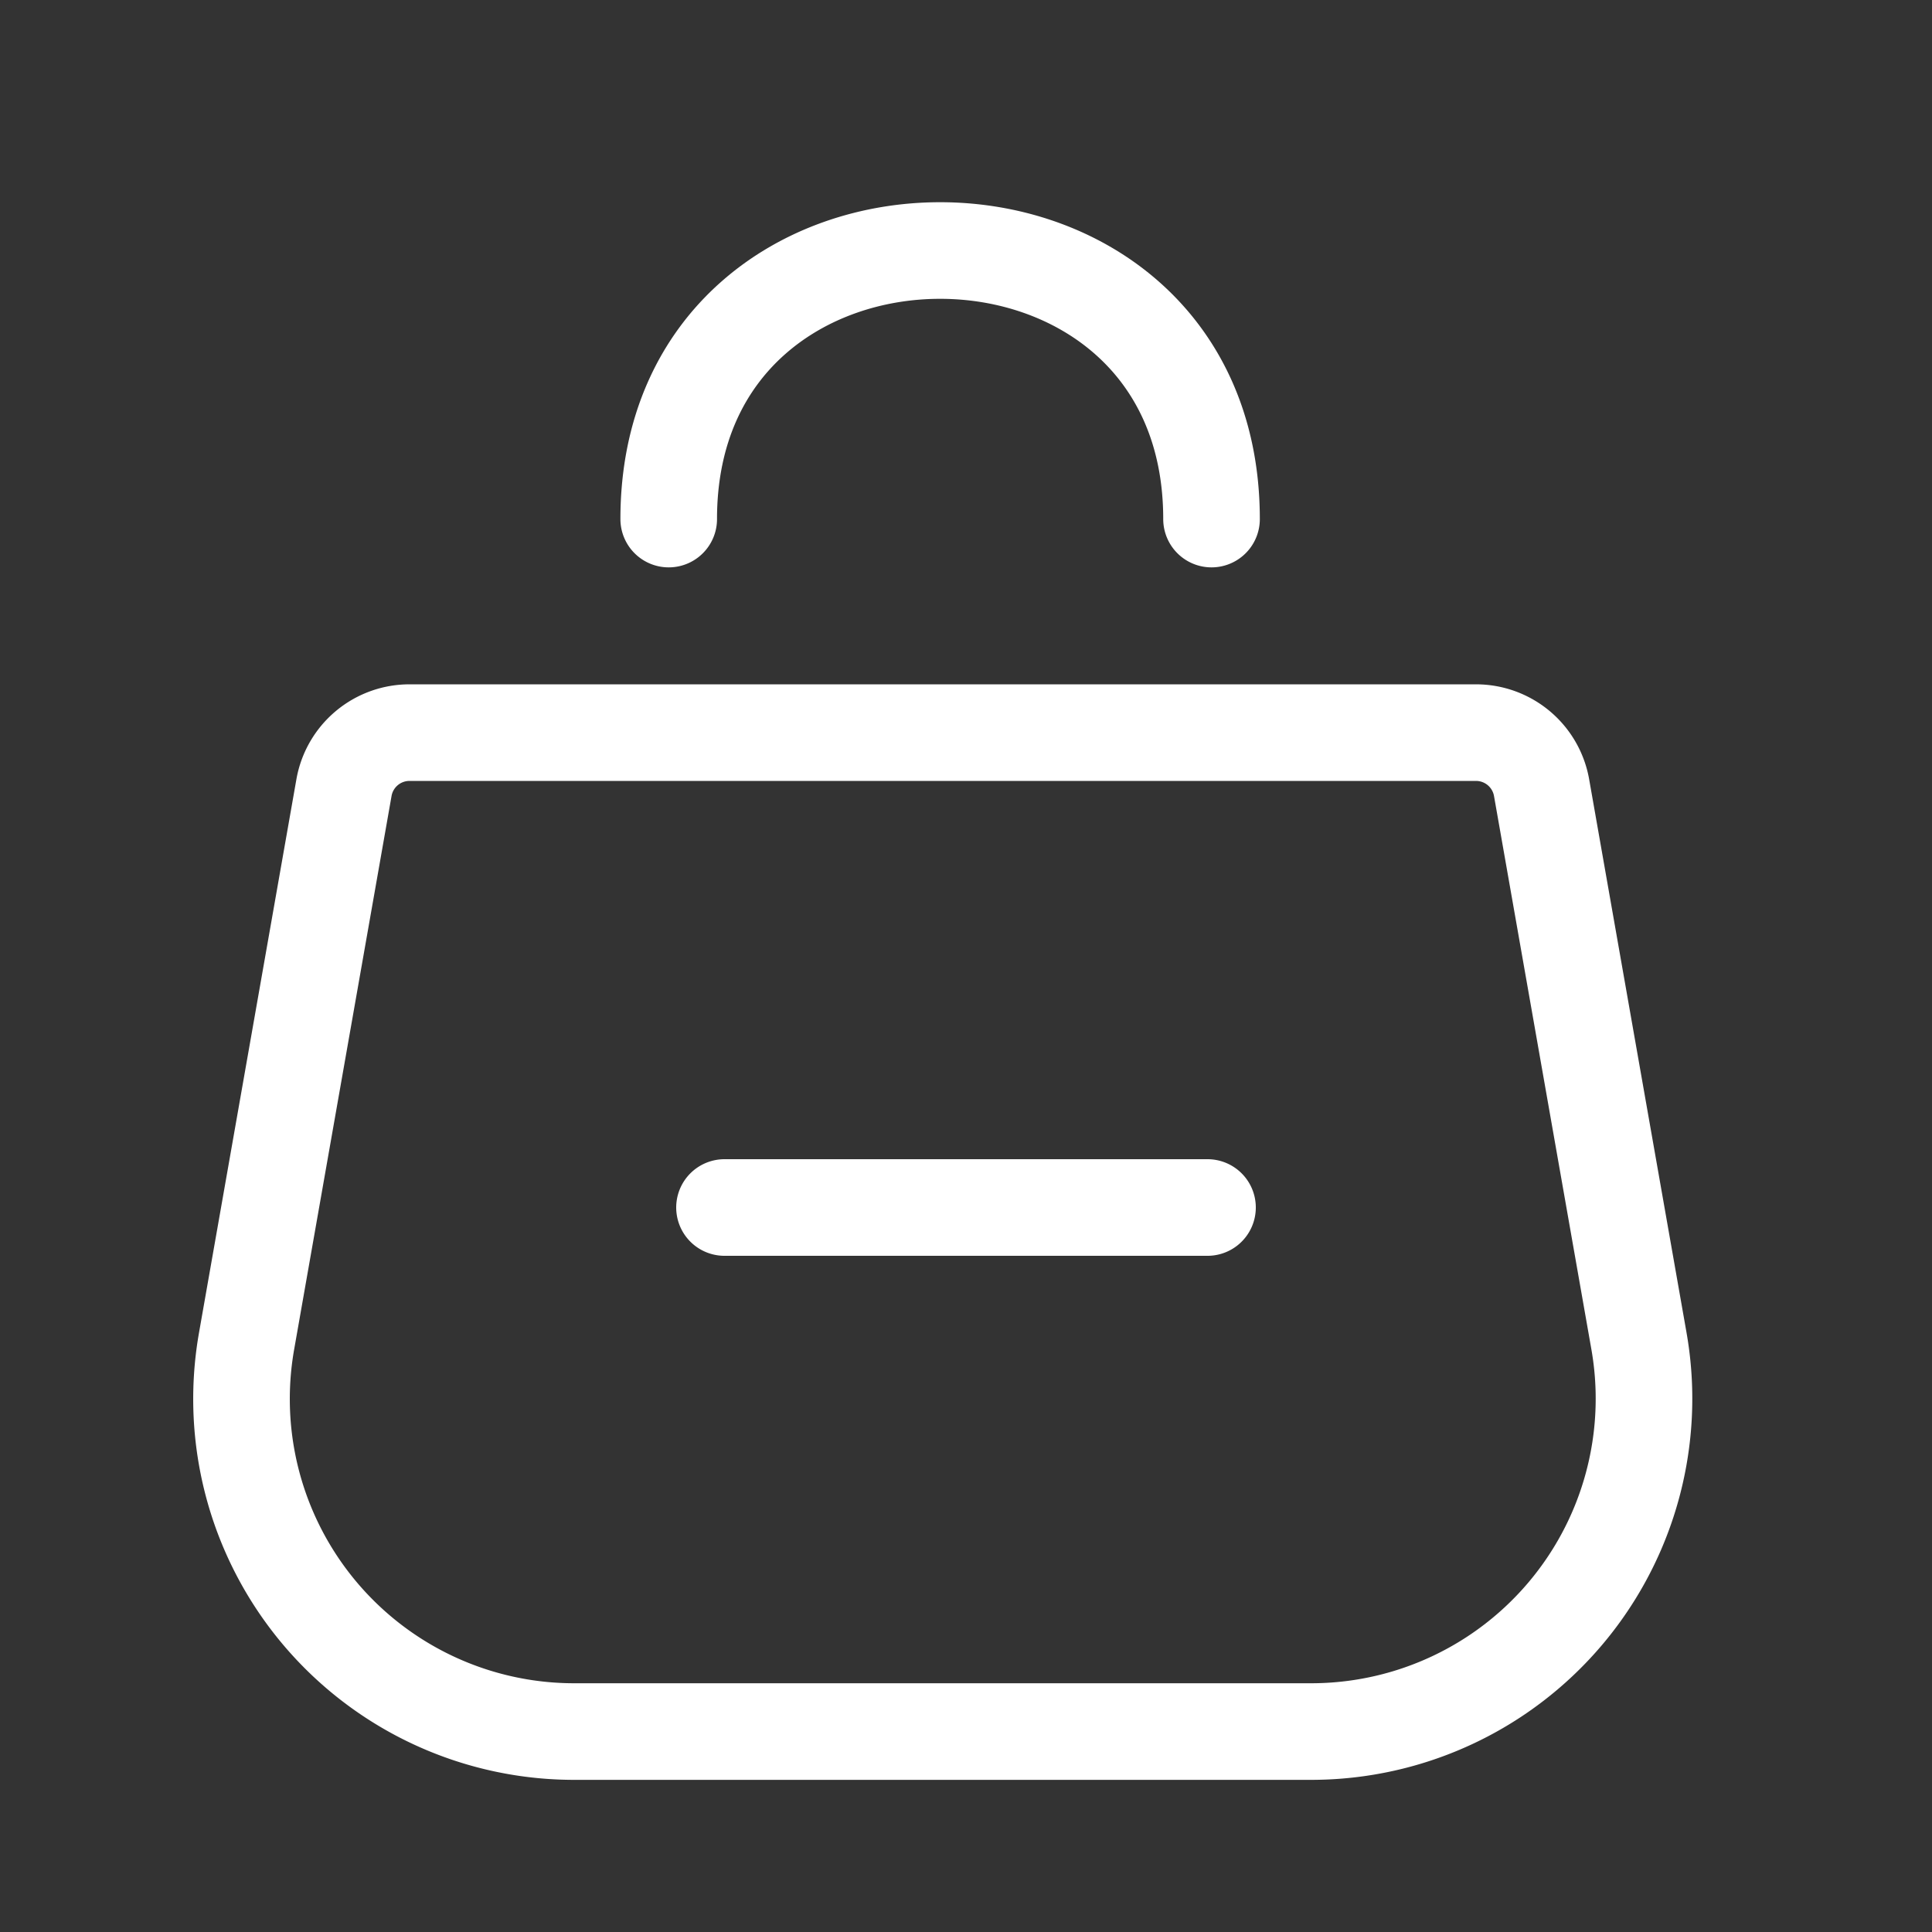 <svg width="24" height="24" viewBox="0 0 24 24" fill="none" xmlns="http://www.w3.org/2000/svg" class="icon icon--bag" aria-label="Bag Icon">
  <rect x="0" y="0" width="24" height="24" fill="#333333" stroke="none"/>
  <path d="M9 15h6m.05-8.552c0-4.448-6.743-4.448-6.743 0M5.09 9.101a.826.826 0 0 0-.817.683L3.063 16.66a4.132 4.132 0 0 0 4.07 4.85h9.157a4.135 4.135 0 0 0 4.07-4.85l-1.21-6.876a.827.827 0 0 0-.814-.683H5.09Z" stroke="#ffffff" stroke-width="1.2" stroke-linecap="round" stroke-linejoin="round" vector-effect="non-scaling-stroke"></path>
</svg>